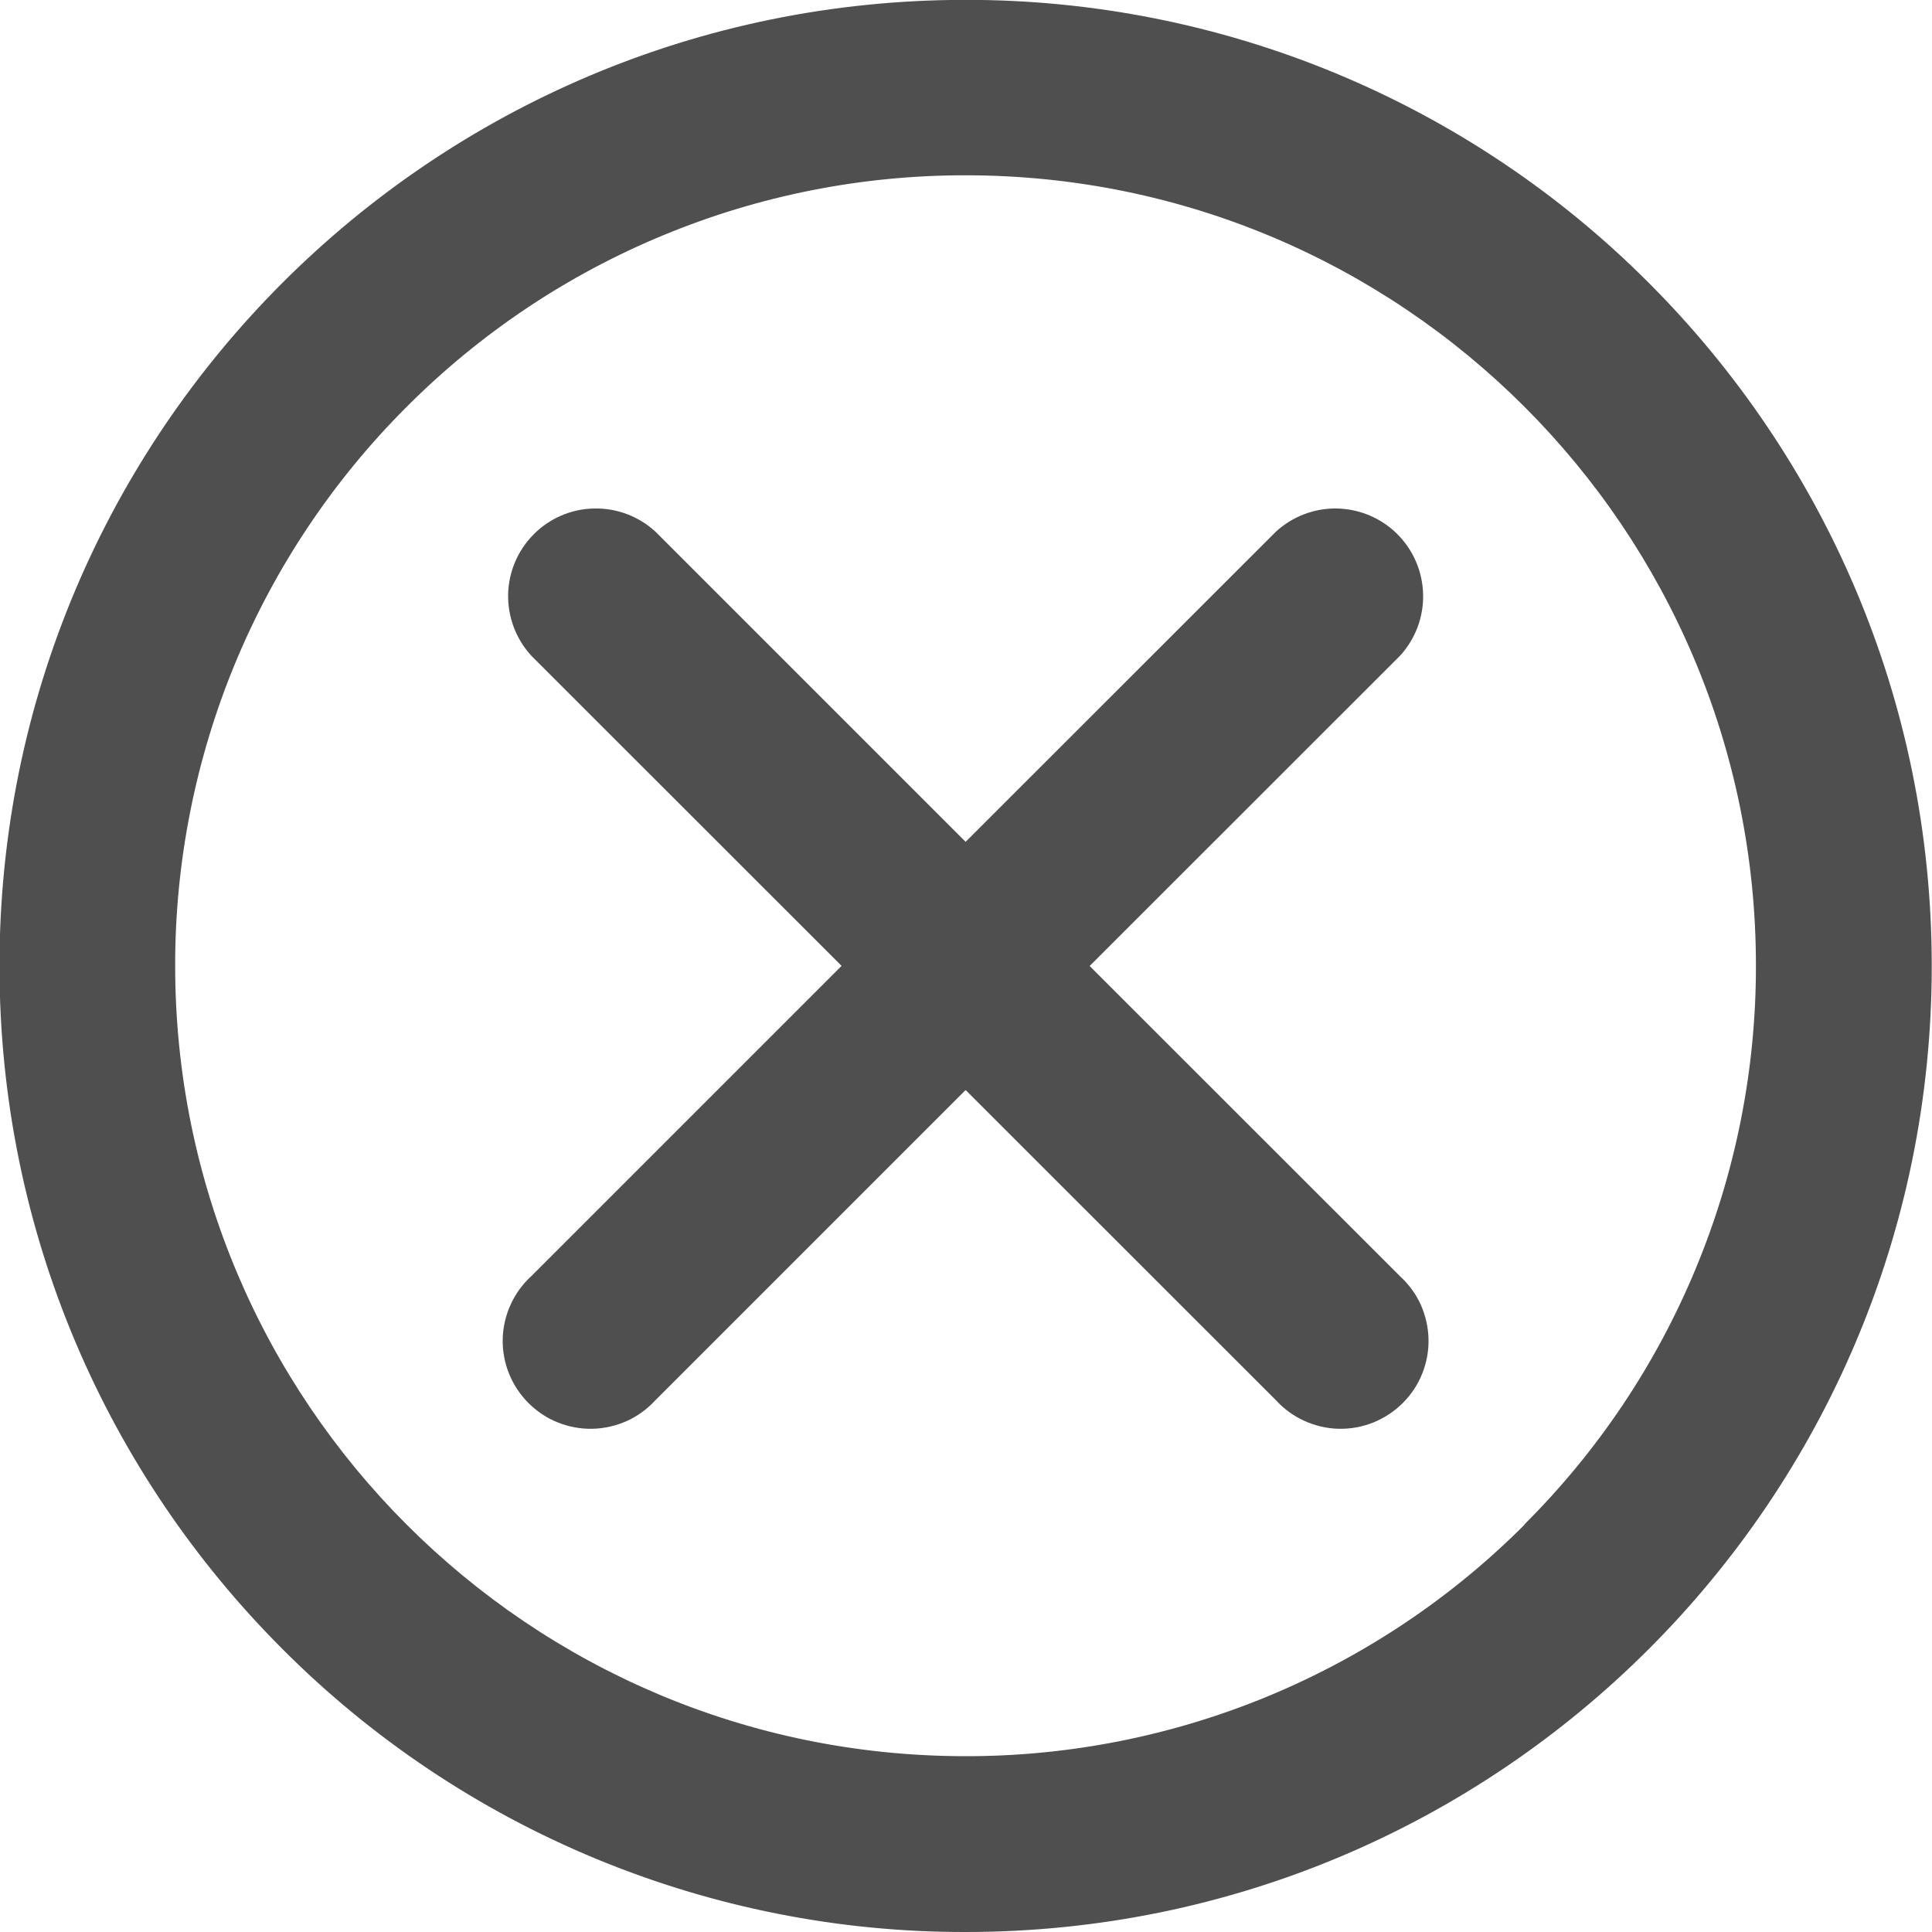 <svg width="15" height="15" viewBox="0 0 15 15" fill="none" xmlns="http://www.w3.org/2000/svg">
<g clip-path="url(#clip0_693_591)">
<path d="M12.8 2.195C12.105 1.498 11.278 0.945 10.368 0.568C9.458 0.191 8.482 -0.002 7.497 -0.001C3.354 -0.001 -0.004 3.357 -0.004 7.5C-0.004 9.571 0.836 11.447 2.194 12.804C2.889 13.501 3.716 14.054 4.626 14.431C5.537 14.808 6.512 15.002 7.497 15C11.64 15 14.998 11.642 14.998 7.5C14.998 5.428 14.158 3.553 12.8 2.195ZM11.837 11.837C11.268 12.408 10.591 12.86 9.846 13.169C9.102 13.477 8.303 13.636 7.497 13.635C4.108 13.635 1.36 10.887 1.36 7.498C1.359 6.692 1.518 5.893 1.826 5.149C2.135 4.404 2.587 3.728 3.158 3.158C3.727 2.588 4.403 2.135 5.148 1.827C5.893 1.518 6.691 1.36 7.497 1.361C10.886 1.361 13.633 4.108 13.633 7.497C13.634 8.303 13.476 9.101 13.167 9.846C12.859 10.591 12.406 11.267 11.835 11.836L11.837 11.837Z" fill="#4F4F4F"/>
<path d="M8.46 7.5L10.87 5.091C10.989 4.961 11.053 4.791 11.049 4.615C11.045 4.439 10.974 4.272 10.849 4.147C10.725 4.023 10.557 3.952 10.382 3.948C10.206 3.944 10.036 4.009 9.906 4.128L7.497 6.536L5.088 4.127C4.958 4.008 4.788 3.944 4.612 3.948C4.436 3.951 4.269 4.023 4.145 4.147C4.02 4.272 3.949 4.439 3.945 4.615C3.942 4.791 4.006 4.961 4.125 5.091L6.534 7.499L4.124 9.909C4.056 9.971 4.002 10.046 3.964 10.13C3.926 10.214 3.905 10.305 3.903 10.396C3.901 10.489 3.918 10.58 3.952 10.665C3.987 10.751 4.038 10.828 4.103 10.893C4.168 10.958 4.245 11.01 4.331 11.044C4.416 11.078 4.508 11.095 4.6 11.093C4.692 11.091 4.782 11.07 4.866 11.033C4.95 10.995 5.025 10.94 5.087 10.873L7.497 8.463L9.907 10.872C9.969 10.94 10.044 10.994 10.128 11.032C10.212 11.07 10.302 11.091 10.394 11.093C10.486 11.095 10.578 11.078 10.663 11.044C10.749 11.009 10.826 10.958 10.891 10.893C10.956 10.828 11.008 10.751 11.042 10.665C11.076 10.58 11.093 10.489 11.091 10.397C11.089 10.305 11.068 10.214 11.031 10.13C10.993 10.046 10.938 9.971 10.87 9.909L8.46 7.5Z" fill="#4F4F4F"/>
</g>
<defs>
<clipPath id="clip0_693_591">
<rect width="15" height="15" fill="white"/>
</clipPath>
</defs>
</svg>
